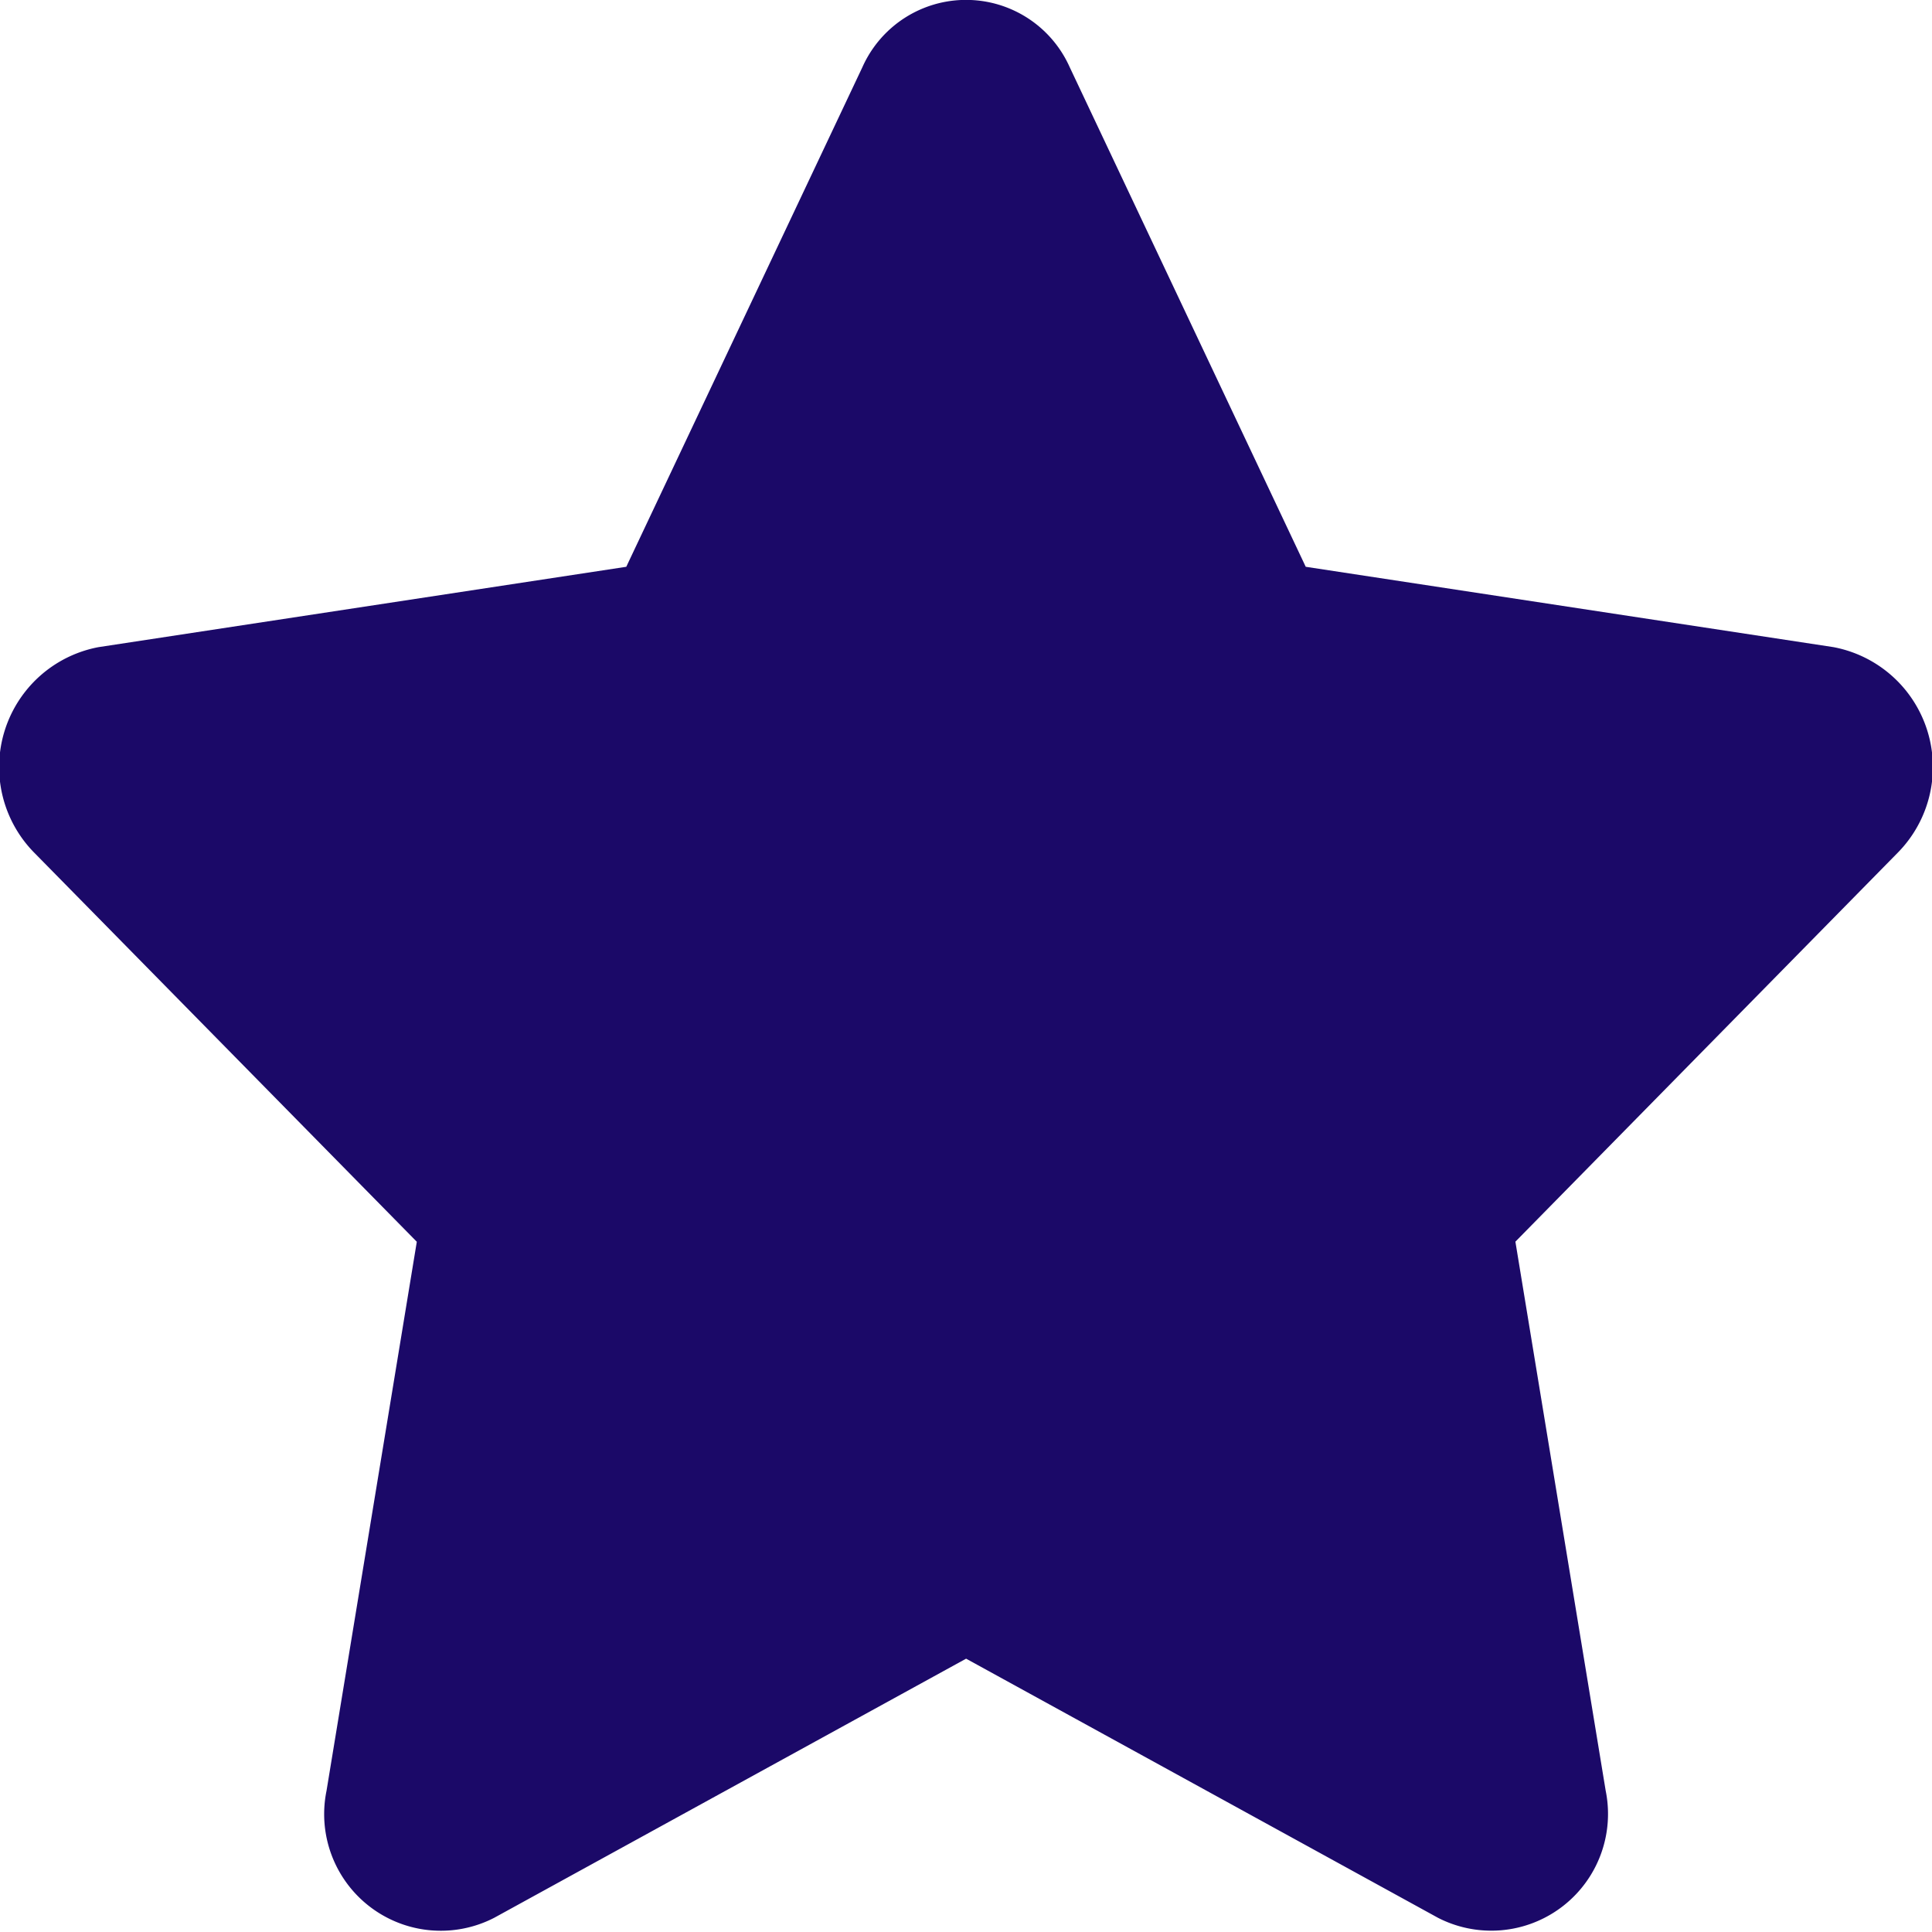 <svg xmlns="http://www.w3.org/2000/svg" width="19" height="19" viewBox="0 0 19 19">
  <path id="Icon_awesome-star" data-name="Icon awesome-star" d="M9.922.66,7.6,5.573l-5.189.79a1.2,1.2,0,0,0-.629,2.026L5.54,12.211l-.888,5.4A1.147,1.147,0,0,0,6.3,18.86l4.642-2.549,4.642,2.549a1.148,1.148,0,0,0,1.648-1.25l-.888-5.4L20.1,8.389a1.2,1.2,0,0,0-.629-2.026l-5.189-.79L11.961.66A1.116,1.116,0,0,0,9.922.66Z" transform="translate(-1.441 0.001)" fill="#1b0968"/>
</svg>

